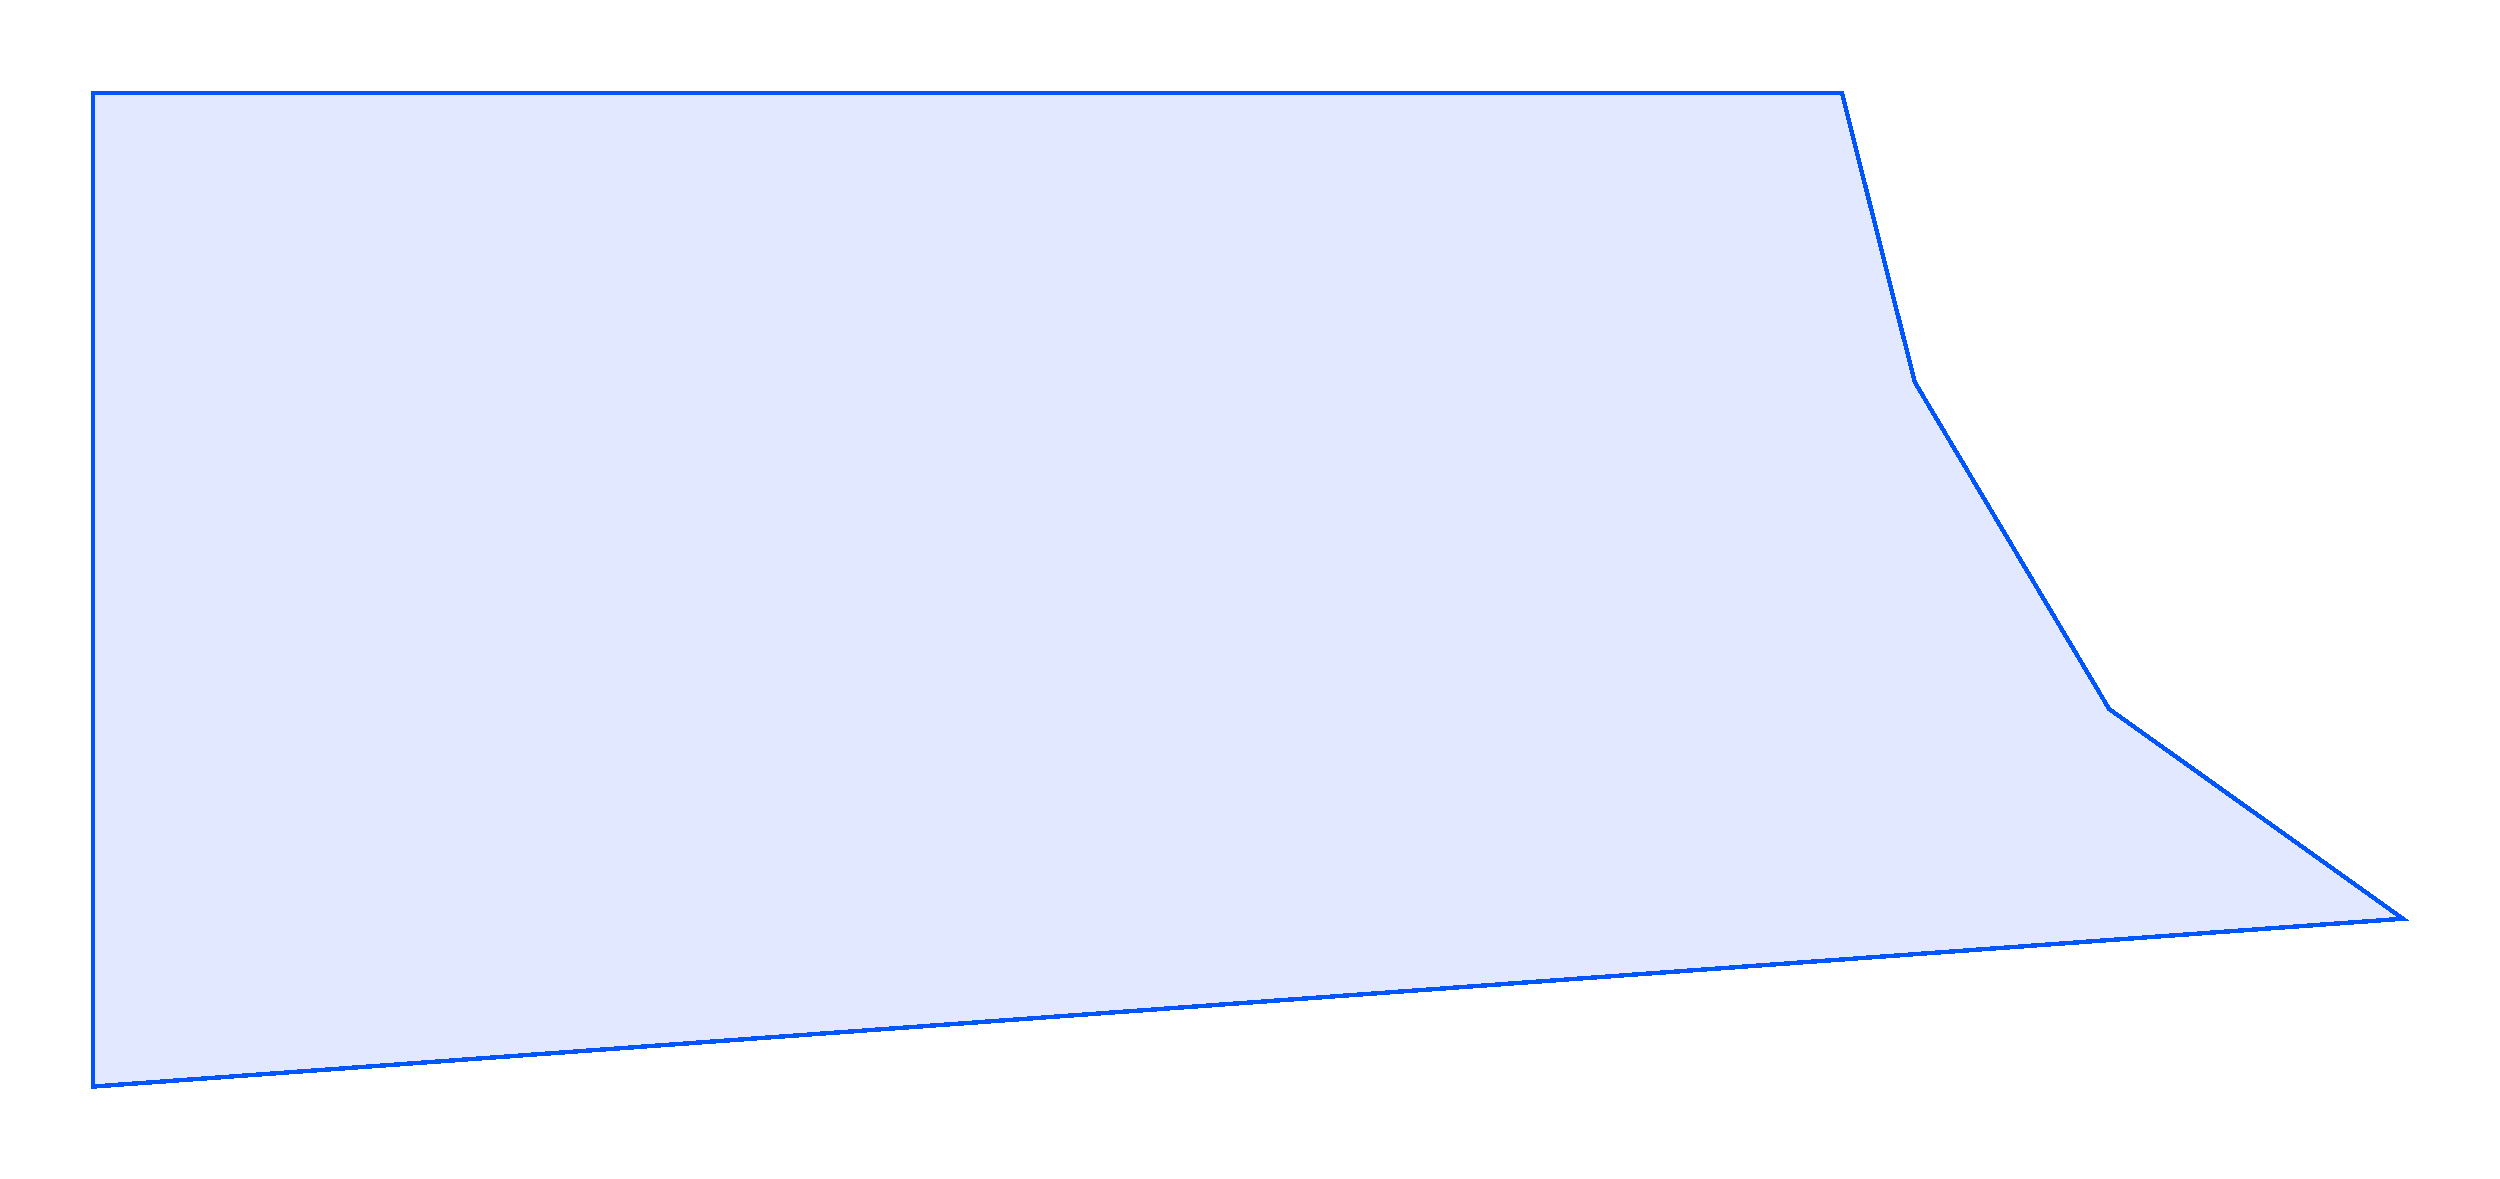 <svg width="566" height="267" viewBox="0 0 566 267" fill="none" xmlns="http://www.w3.org/2000/svg">
<g filter="url(#filter0_d_5_95)">
<path d="M21 21H417L433.5 86.5L477.5 160.5L544 208L21 246V21Z" fill="#043BFF" fill-opacity="0.12" shape-rendering="crispEdges"/>
<path d="M21 21H417L433.5 86.5L477.5 160.5L544 208L21 246V21Z" stroke="#0055FF" shape-rendering="crispEdges"/>
</g>
<defs>
<filter id="filter0_d_5_95" x="0.2" y="0.2" width="565.518" height="266.638" filterUnits="userSpaceOnUse" color-interpolation-filters="sRGB">
<feFlood flood-opacity="0" result="BackgroundImageFix"/>
<feColorMatrix in="SourceAlpha" type="matrix" values="0 0 0 0 0 0 0 0 0 0 0 0 0 0 0 0 0 0 127 0" result="hardAlpha"/>
<feMorphology radius="4" operator="dilate" in="SourceAlpha" result="effect1_dropShadow_5_95"/>
<feOffset/>
<feGaussianBlur stdDeviation="8.15"/>
<feComposite in2="hardAlpha" operator="out"/>
<feColorMatrix type="matrix" values="0 0 0 0 0 0 0 0 0 0.22 0 0 0 0 1 0 0 0 0.37 0"/>
<feBlend mode="normal" in2="BackgroundImageFix" result="effect1_dropShadow_5_95"/>
<feBlend mode="normal" in="SourceGraphic" in2="effect1_dropShadow_5_95" result="shape"/>
</filter>
</defs>
</svg>
